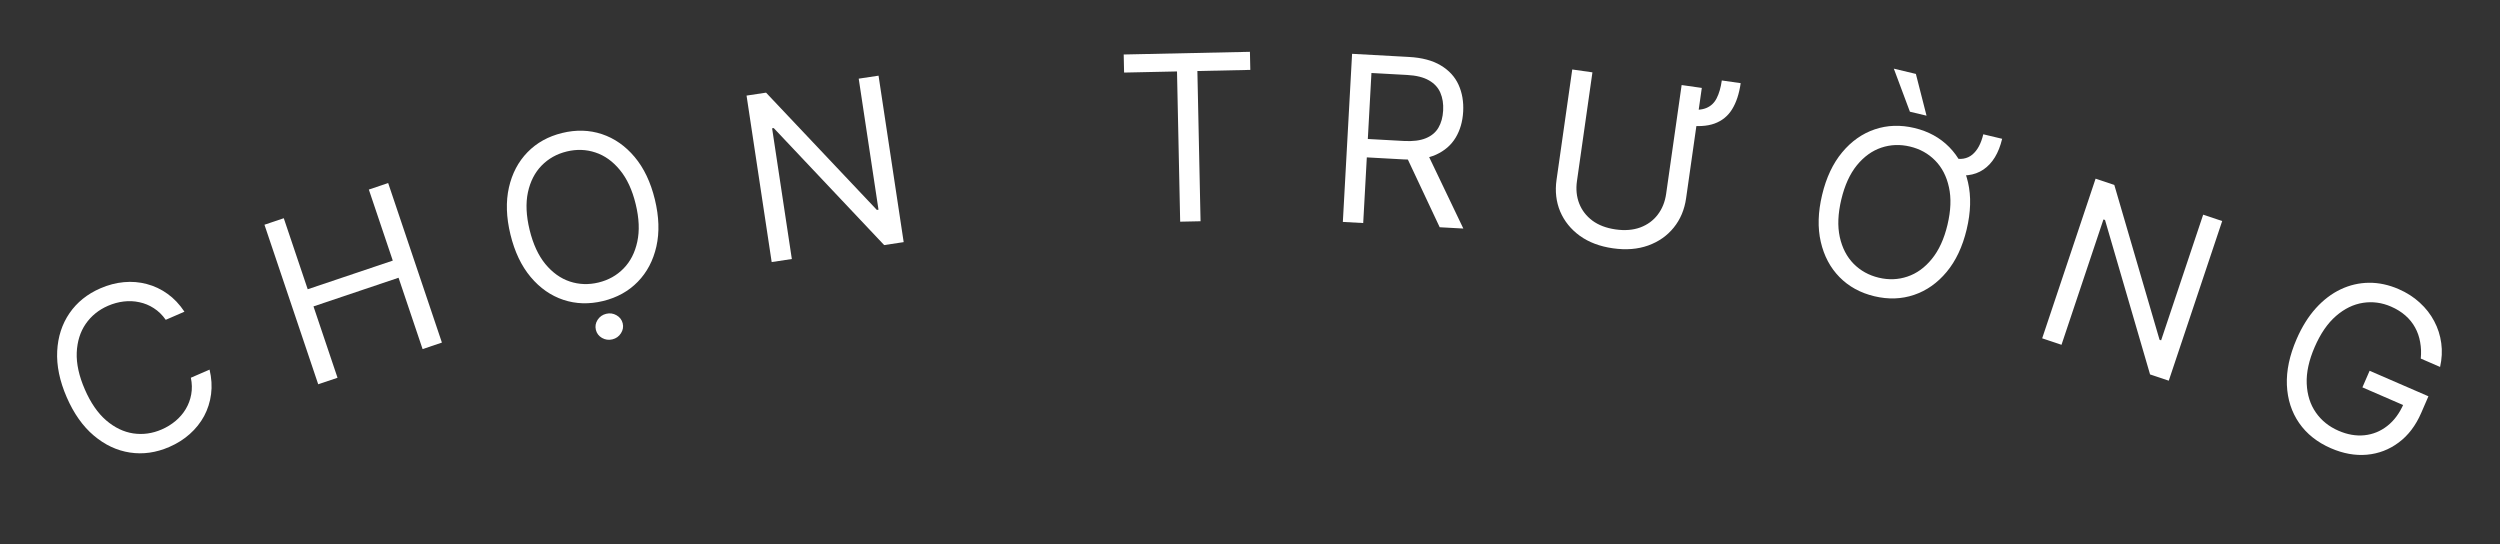 <svg width="216" height="47" viewBox="0 0 216 47" fill="none" xmlns="http://www.w3.org/2000/svg">
    <rect x="0" y="0" width="216" height="47" fill="#333333" stroke="none"/>
    <path d="M15.936 26.931L14.32 27.632C14.023 27.209 13.678 26.873 13.287 26.625C12.899 26.375 12.485 26.204 12.042 26.112C11.602 26.014 11.152 25.993 10.691 26.049C10.229 26.104 9.777 26.228 9.334 26.42C8.526 26.771 7.883 27.293 7.404 27.985C6.93 28.677 6.672 29.503 6.63 30.466C6.593 31.427 6.825 32.485 7.327 33.64C7.828 34.795 8.442 35.688 9.169 36.317C9.901 36.944 10.681 37.32 11.51 37.446C12.343 37.569 13.163 37.456 13.971 37.105C14.414 36.913 14.813 36.668 15.169 36.369C15.524 36.07 15.818 35.729 16.048 35.344C16.282 34.954 16.439 34.532 16.521 34.079C16.605 33.619 16.595 33.138 16.491 32.636L18.107 31.935C18.281 32.67 18.325 33.376 18.237 34.054C18.149 34.732 17.948 35.364 17.635 35.949C17.319 36.53 16.906 37.047 16.396 37.501C15.89 37.953 15.3 38.325 14.627 38.617C13.489 39.111 12.356 39.272 11.229 39.1C10.102 38.929 9.061 38.441 8.108 37.636C7.155 36.832 6.374 35.726 5.763 34.319C5.152 32.911 4.879 31.585 4.942 30.339C5.005 29.094 5.359 28.001 6.004 27.06C6.649 26.12 7.54 25.402 8.678 24.909C9.352 24.617 10.026 24.44 10.702 24.379C11.382 24.316 12.042 24.37 12.684 24.541C13.324 24.707 13.921 24.99 14.477 25.389C15.03 25.784 15.516 26.298 15.936 26.931Z" fill="white"/>
    <path d="M27.493 33.201L22.849 19.417L24.518 18.854L26.586 24.992L33.936 22.516L31.867 16.378L33.537 15.815L38.181 29.599L36.512 30.162L34.435 23.997L27.085 26.473L29.162 32.638L27.493 33.201Z" fill="white"/>
    <path d="M56.58 17.231C56.942 18.722 56.986 20.076 56.712 21.292C56.437 22.509 55.902 23.526 55.107 24.343C54.312 25.16 53.311 25.715 52.106 26.008C50.9 26.301 49.757 26.267 48.675 25.906C47.593 25.546 46.651 24.888 45.849 23.933C45.047 22.978 44.465 21.755 44.102 20.264C43.74 18.774 43.696 17.42 43.97 16.203C44.244 14.987 44.779 13.97 45.575 13.153C46.37 12.336 47.37 11.781 48.576 11.488C49.781 11.195 50.925 11.229 52.007 11.589C53.088 11.95 54.03 12.608 54.833 13.563C55.635 14.518 56.217 15.741 56.58 17.231ZM54.923 17.634C54.626 16.41 54.17 15.427 53.556 14.684C52.946 13.941 52.242 13.437 51.442 13.174C50.646 12.909 49.821 12.881 48.965 13.089C48.109 13.297 47.387 13.701 46.797 14.303C46.212 14.903 45.817 15.674 45.612 16.616C45.412 17.556 45.461 18.638 45.758 19.862C46.056 21.086 46.509 22.069 47.119 22.813C47.733 23.555 48.438 24.059 49.233 24.323C50.033 24.587 50.861 24.615 51.717 24.407C52.572 24.199 53.293 23.795 53.878 23.194C54.467 22.593 54.862 21.822 55.062 20.882C55.267 19.94 55.221 18.858 54.923 17.634ZM52.911 29.321C52.594 29.398 52.294 29.356 52.011 29.196C51.733 29.034 51.557 28.802 51.483 28.498C51.409 28.195 51.459 27.907 51.632 27.636C51.809 27.364 52.057 27.189 52.374 27.112C52.692 27.035 52.989 27.077 53.267 27.238C53.55 27.399 53.728 27.631 53.802 27.934C53.876 28.238 53.824 28.526 53.647 28.798C53.474 29.069 53.228 29.243 52.911 29.321Z" fill="white"/>
    <path d="M75.906 6.538L78.078 20.92L76.392 21.175L66.85 11.065L66.71 11.086L68.415 22.379L66.673 22.642L64.502 8.259L66.187 8.005L75.761 18.138L75.902 18.117L74.193 6.796L75.906 6.538Z" fill="white"/>
    <path d="M97.121 6.27L97.088 4.708L107.994 4.477L108.027 6.039L103.454 6.136L103.728 19.116L101.967 19.153L101.693 6.173L97.121 6.27Z" fill="white"/>
    <path d="M116.022 19.174L116.82 4.65L121.727 4.92C122.862 4.982 123.782 5.227 124.489 5.655C125.196 6.078 125.706 6.635 126.019 7.325C126.332 8.016 126.465 8.789 126.418 9.645C126.371 10.5 126.154 11.249 125.768 11.892C125.382 12.535 124.817 13.025 124.073 13.364C123.329 13.698 122.394 13.834 121.269 13.772L117.298 13.554L117.385 11.965L121.3 12.18C122.075 12.223 122.705 12.144 123.191 11.943C123.681 11.742 124.043 11.44 124.279 11.035C124.52 10.626 124.656 10.131 124.688 9.55C124.72 8.968 124.639 8.454 124.445 8.007C124.252 7.56 123.923 7.205 123.458 6.943C122.994 6.675 122.369 6.52 121.585 6.477L118.493 6.307L117.781 19.271L116.022 19.174ZM123.216 13.025L126.432 19.746L124.39 19.634L121.231 12.916L123.216 13.025Z" fill="white"/>
    <path d="M148.764 6.952L150.395 7.185C150.264 8.103 150.016 8.857 149.65 9.446C149.289 10.031 148.781 10.441 148.126 10.678C147.476 10.911 146.654 10.957 145.66 10.815L145.856 9.437C146.512 9.53 147.036 9.495 147.428 9.331C147.824 9.167 148.123 8.884 148.323 8.482C148.529 8.081 148.676 7.571 148.764 6.952ZM145.293 7.348L147.036 7.596L145.679 17.131C145.539 18.115 145.182 18.961 144.608 19.668C144.039 20.372 143.303 20.886 142.401 21.212C141.499 21.534 140.483 21.614 139.354 21.453C138.224 21.292 137.271 20.932 136.494 20.372C135.719 19.807 135.154 19.107 134.799 18.272C134.45 17.433 134.345 16.522 134.485 15.537L135.842 6.003L137.586 6.251L136.249 15.645C136.149 16.348 136.215 16.996 136.446 17.588C136.678 18.176 137.057 18.668 137.585 19.063C138.117 19.455 138.784 19.707 139.586 19.822C140.387 19.936 141.098 19.879 141.719 19.652C142.34 19.42 142.842 19.054 143.224 18.553C143.612 18.049 143.855 17.445 143.955 16.742L145.293 7.348Z" fill="white"/>
    <path d="M171.356 11.603L172.986 11.992C172.689 13.235 172.149 14.121 171.366 14.65C170.587 15.18 169.583 15.298 168.354 15.005L168.677 13.65C169.395 13.822 169.973 13.724 170.412 13.356C170.85 12.989 171.165 12.404 171.356 11.603ZM169.921 19.818C169.565 21.31 168.988 22.535 168.19 23.494C167.391 24.452 166.452 25.114 165.372 25.479C164.292 25.845 163.148 25.883 161.942 25.595C160.735 25.307 159.732 24.756 158.933 23.943C158.135 23.129 157.595 22.114 157.316 20.899C157.036 19.683 157.075 18.33 157.431 16.837C157.787 15.345 158.364 14.12 159.162 13.162C159.961 12.203 160.9 11.541 161.98 11.176C163.06 10.811 164.204 10.772 165.41 11.06C166.617 11.348 167.62 11.899 168.419 12.713C169.217 13.526 169.757 14.541 170.036 15.756C170.315 16.972 170.277 18.326 169.921 19.818ZM168.263 19.422C168.555 18.197 168.597 17.114 168.388 16.174C168.184 15.234 167.786 14.465 167.194 13.866C166.607 13.268 165.884 12.867 165.028 12.663C164.171 12.458 163.343 12.49 162.545 12.757C161.751 13.025 161.048 13.531 160.437 14.276C159.831 15.022 159.381 16.008 159.089 17.233C158.797 18.458 158.752 19.54 158.957 20.48C159.165 21.421 159.564 22.19 160.151 22.788C160.743 23.386 161.468 23.788 162.324 23.992C163.181 24.197 164.006 24.165 164.8 23.897C165.599 23.63 166.302 23.123 166.908 22.377C167.519 21.632 167.971 20.647 168.263 19.422ZM165.016 9.652L163.626 5.932L165.532 6.387L166.453 9.995L165.016 9.652Z" fill="white"/>
    <path d="M191.997 19.097L187.382 32.891L185.765 32.35L181.873 19.005L181.738 18.96L178.114 29.79L176.444 29.231L181.059 15.437L182.676 15.978L186.586 29.359L186.721 29.404L190.354 18.547L191.997 19.097Z" fill="white"/>
    <path d="M209.155 30.98C209.202 30.479 209.184 30.004 209.1 29.555C209.023 29.103 208.877 28.683 208.663 28.297C208.453 27.911 208.175 27.566 207.827 27.26C207.48 26.955 207.065 26.697 206.583 26.488C205.793 26.145 204.985 26.037 204.161 26.165C203.336 26.292 202.561 26.67 201.833 27.299C201.106 27.928 200.492 28.821 199.991 29.976C199.489 31.131 199.259 32.19 199.301 33.153C199.343 34.116 199.605 34.944 200.088 35.639C200.571 36.334 201.225 36.86 202.051 37.218C202.815 37.55 203.559 37.679 204.282 37.606C205.012 37.531 205.67 37.264 206.256 36.806C206.848 36.345 207.321 35.707 207.675 34.89L208.125 35.209L204.112 33.468L204.734 32.034L209.816 34.239L209.194 35.673C208.717 36.772 208.068 37.626 207.246 38.234C206.429 38.845 205.513 39.196 204.498 39.287C203.489 39.376 202.455 39.19 201.395 38.73C200.213 38.217 199.296 37.489 198.642 36.545C197.993 35.602 197.641 34.51 197.587 33.268C197.536 32.028 197.816 30.705 198.427 29.297C198.885 28.242 199.438 27.354 200.086 26.634C200.74 25.911 201.457 25.366 202.236 24.997C203.016 24.628 203.831 24.439 204.681 24.431C205.53 24.424 206.383 24.605 207.239 24.977C207.943 25.282 208.552 25.673 209.068 26.15C209.59 26.624 210.006 27.158 210.316 27.752C210.632 28.343 210.835 28.976 210.925 29.65C211.016 30.319 210.982 31.004 210.823 31.704L209.155 30.98Z" fill="white"/>
</svg>
